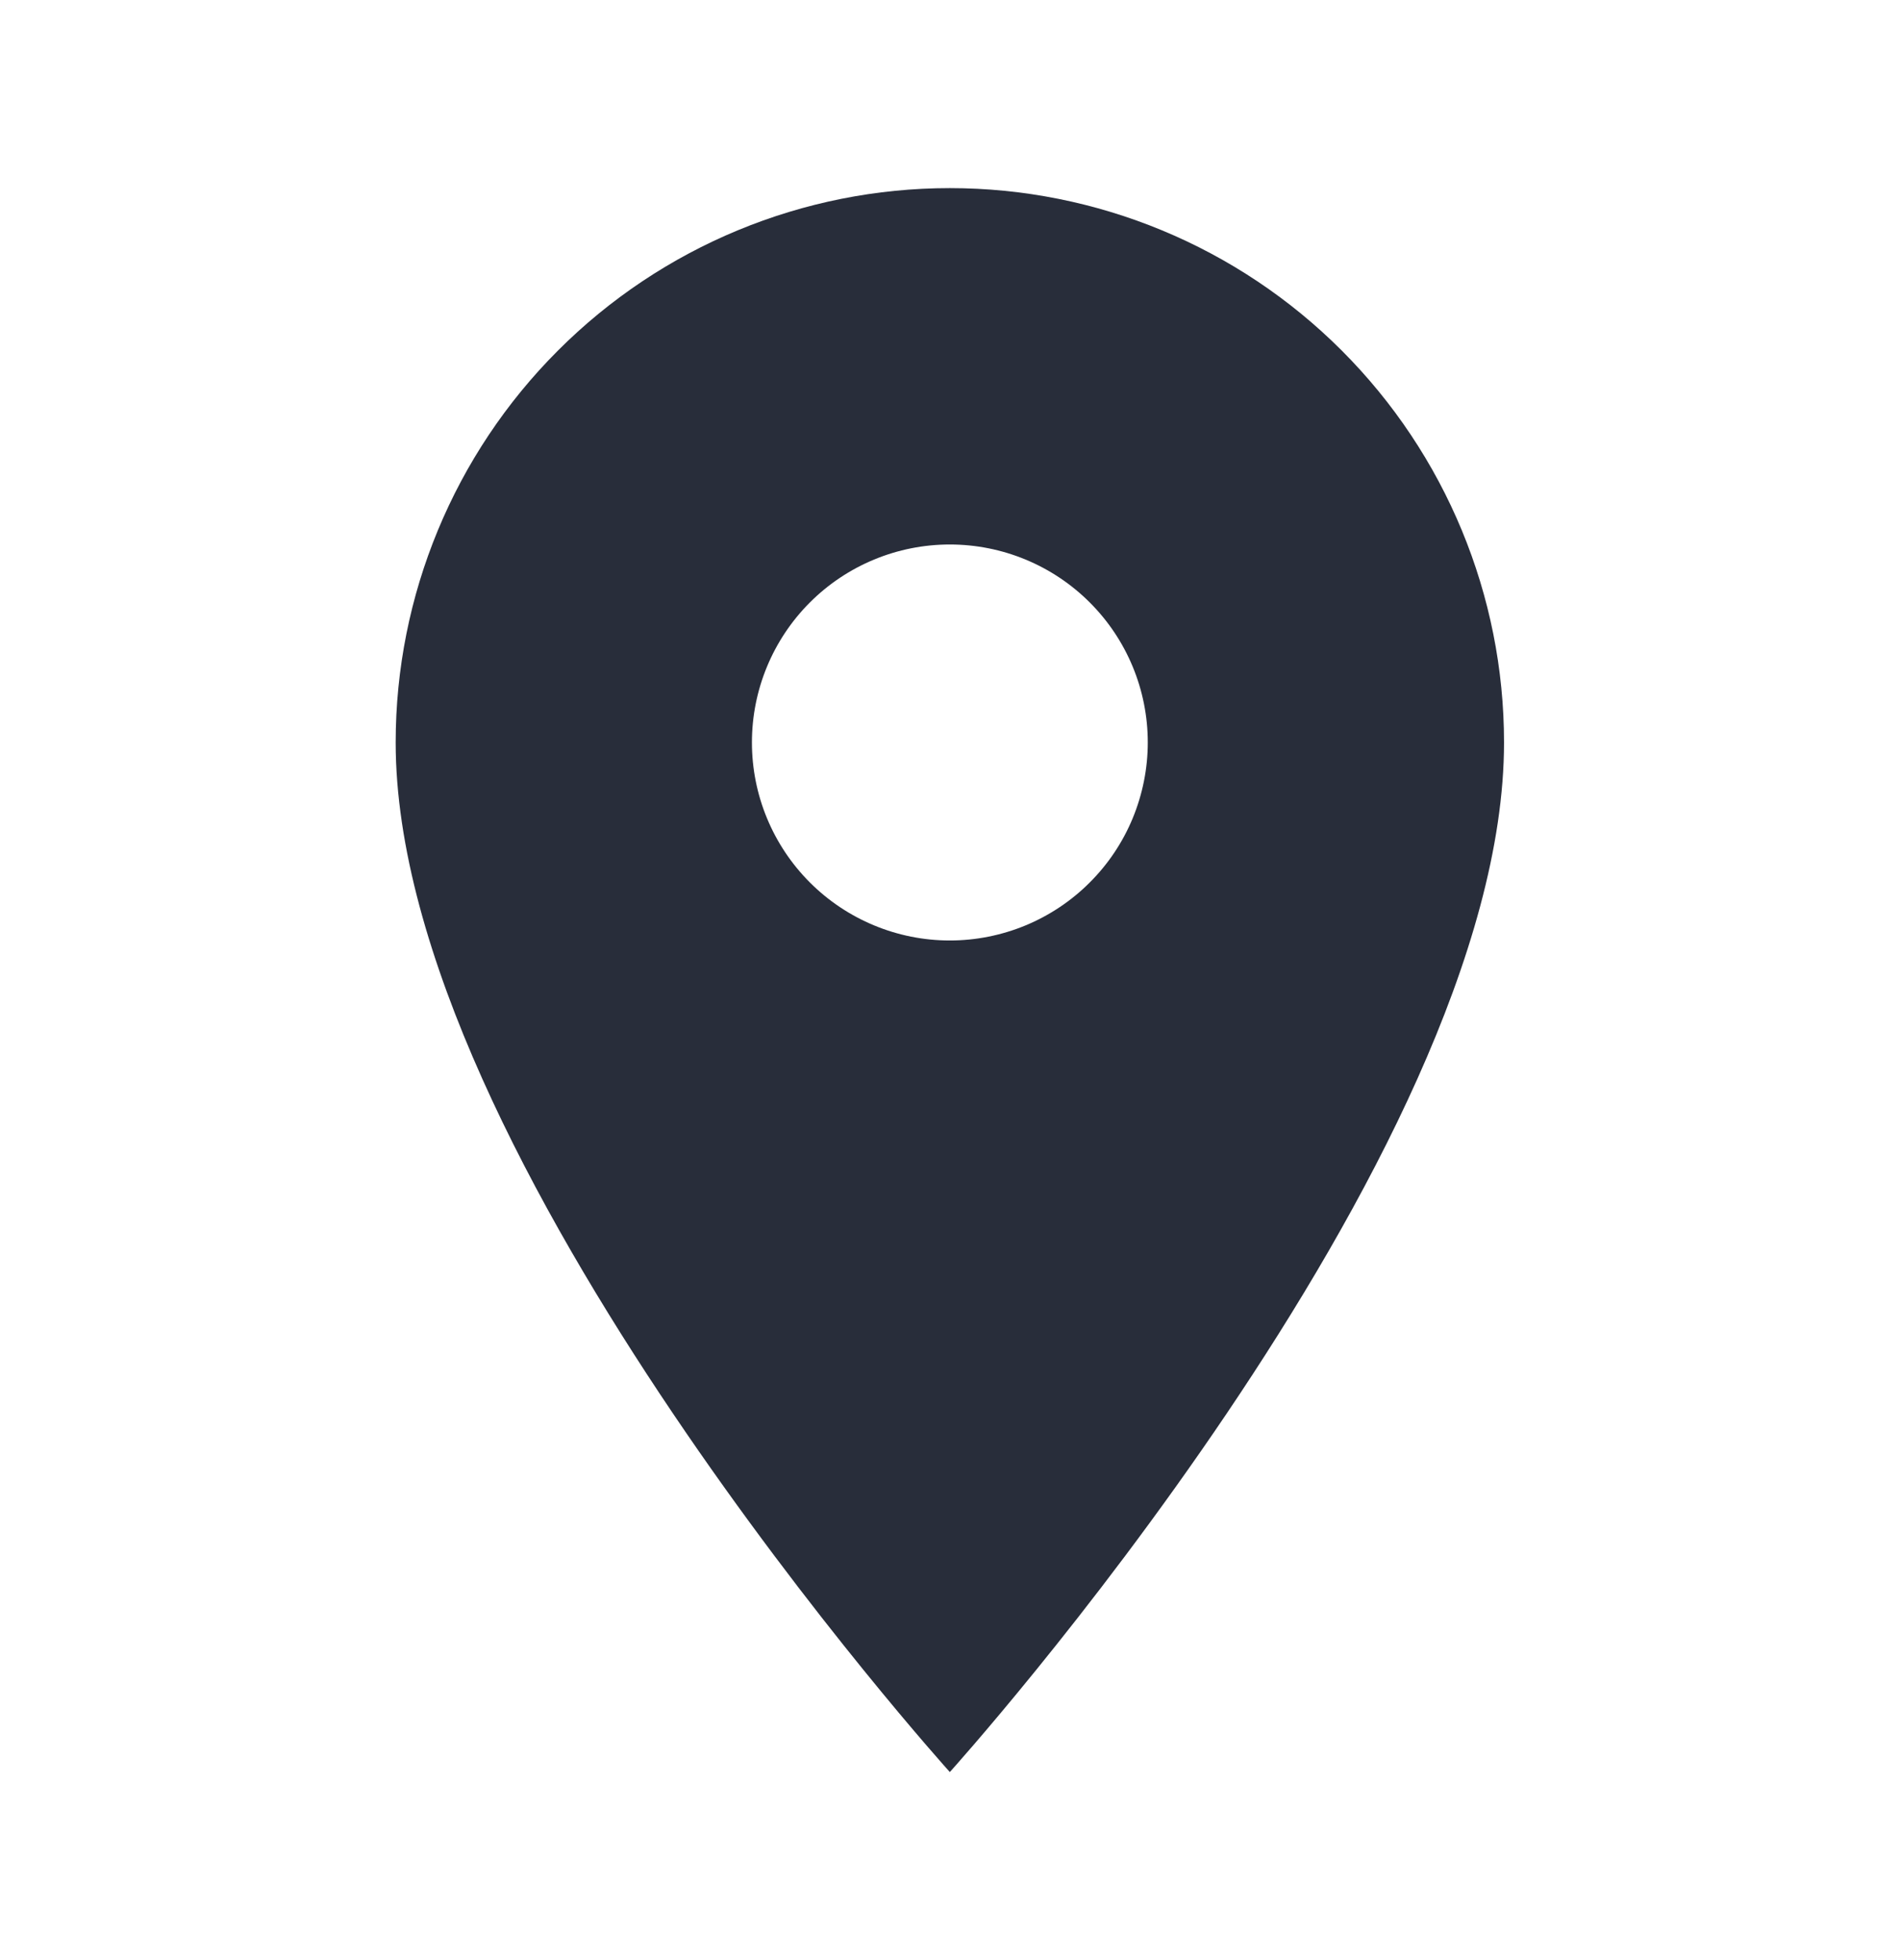 <svg width="32" height="33" viewBox="0 0 32 33" fill="none" xmlns="http://www.w3.org/2000/svg">
<path d="M15.997 15.834C15.113 15.834 14.265 15.482 13.64 14.857C13.015 14.232 12.664 13.384 12.664 12.5C12.664 11.616 13.015 10.768 13.64 10.143C14.265 9.518 15.113 9.167 15.997 9.167C16.881 9.167 17.729 9.518 18.354 10.143C18.98 10.768 19.331 11.616 19.331 12.5C19.331 12.938 19.244 13.371 19.077 13.776C18.91 14.18 18.664 14.548 18.354 14.857C18.045 15.167 17.677 15.412 17.273 15.58C16.869 15.747 16.435 15.834 15.997 15.834ZM15.997 3.167C13.522 3.167 11.148 4.15 9.398 5.901C7.647 7.651 6.664 10.025 6.664 12.5C6.664 19.5 15.997 29.834 15.997 29.834C15.997 29.834 25.331 19.5 25.331 12.5C25.331 10.025 24.347 7.651 22.597 5.901C20.847 4.15 18.473 3.167 15.997 3.167Z" fill="#282D3A"/>
</svg>
